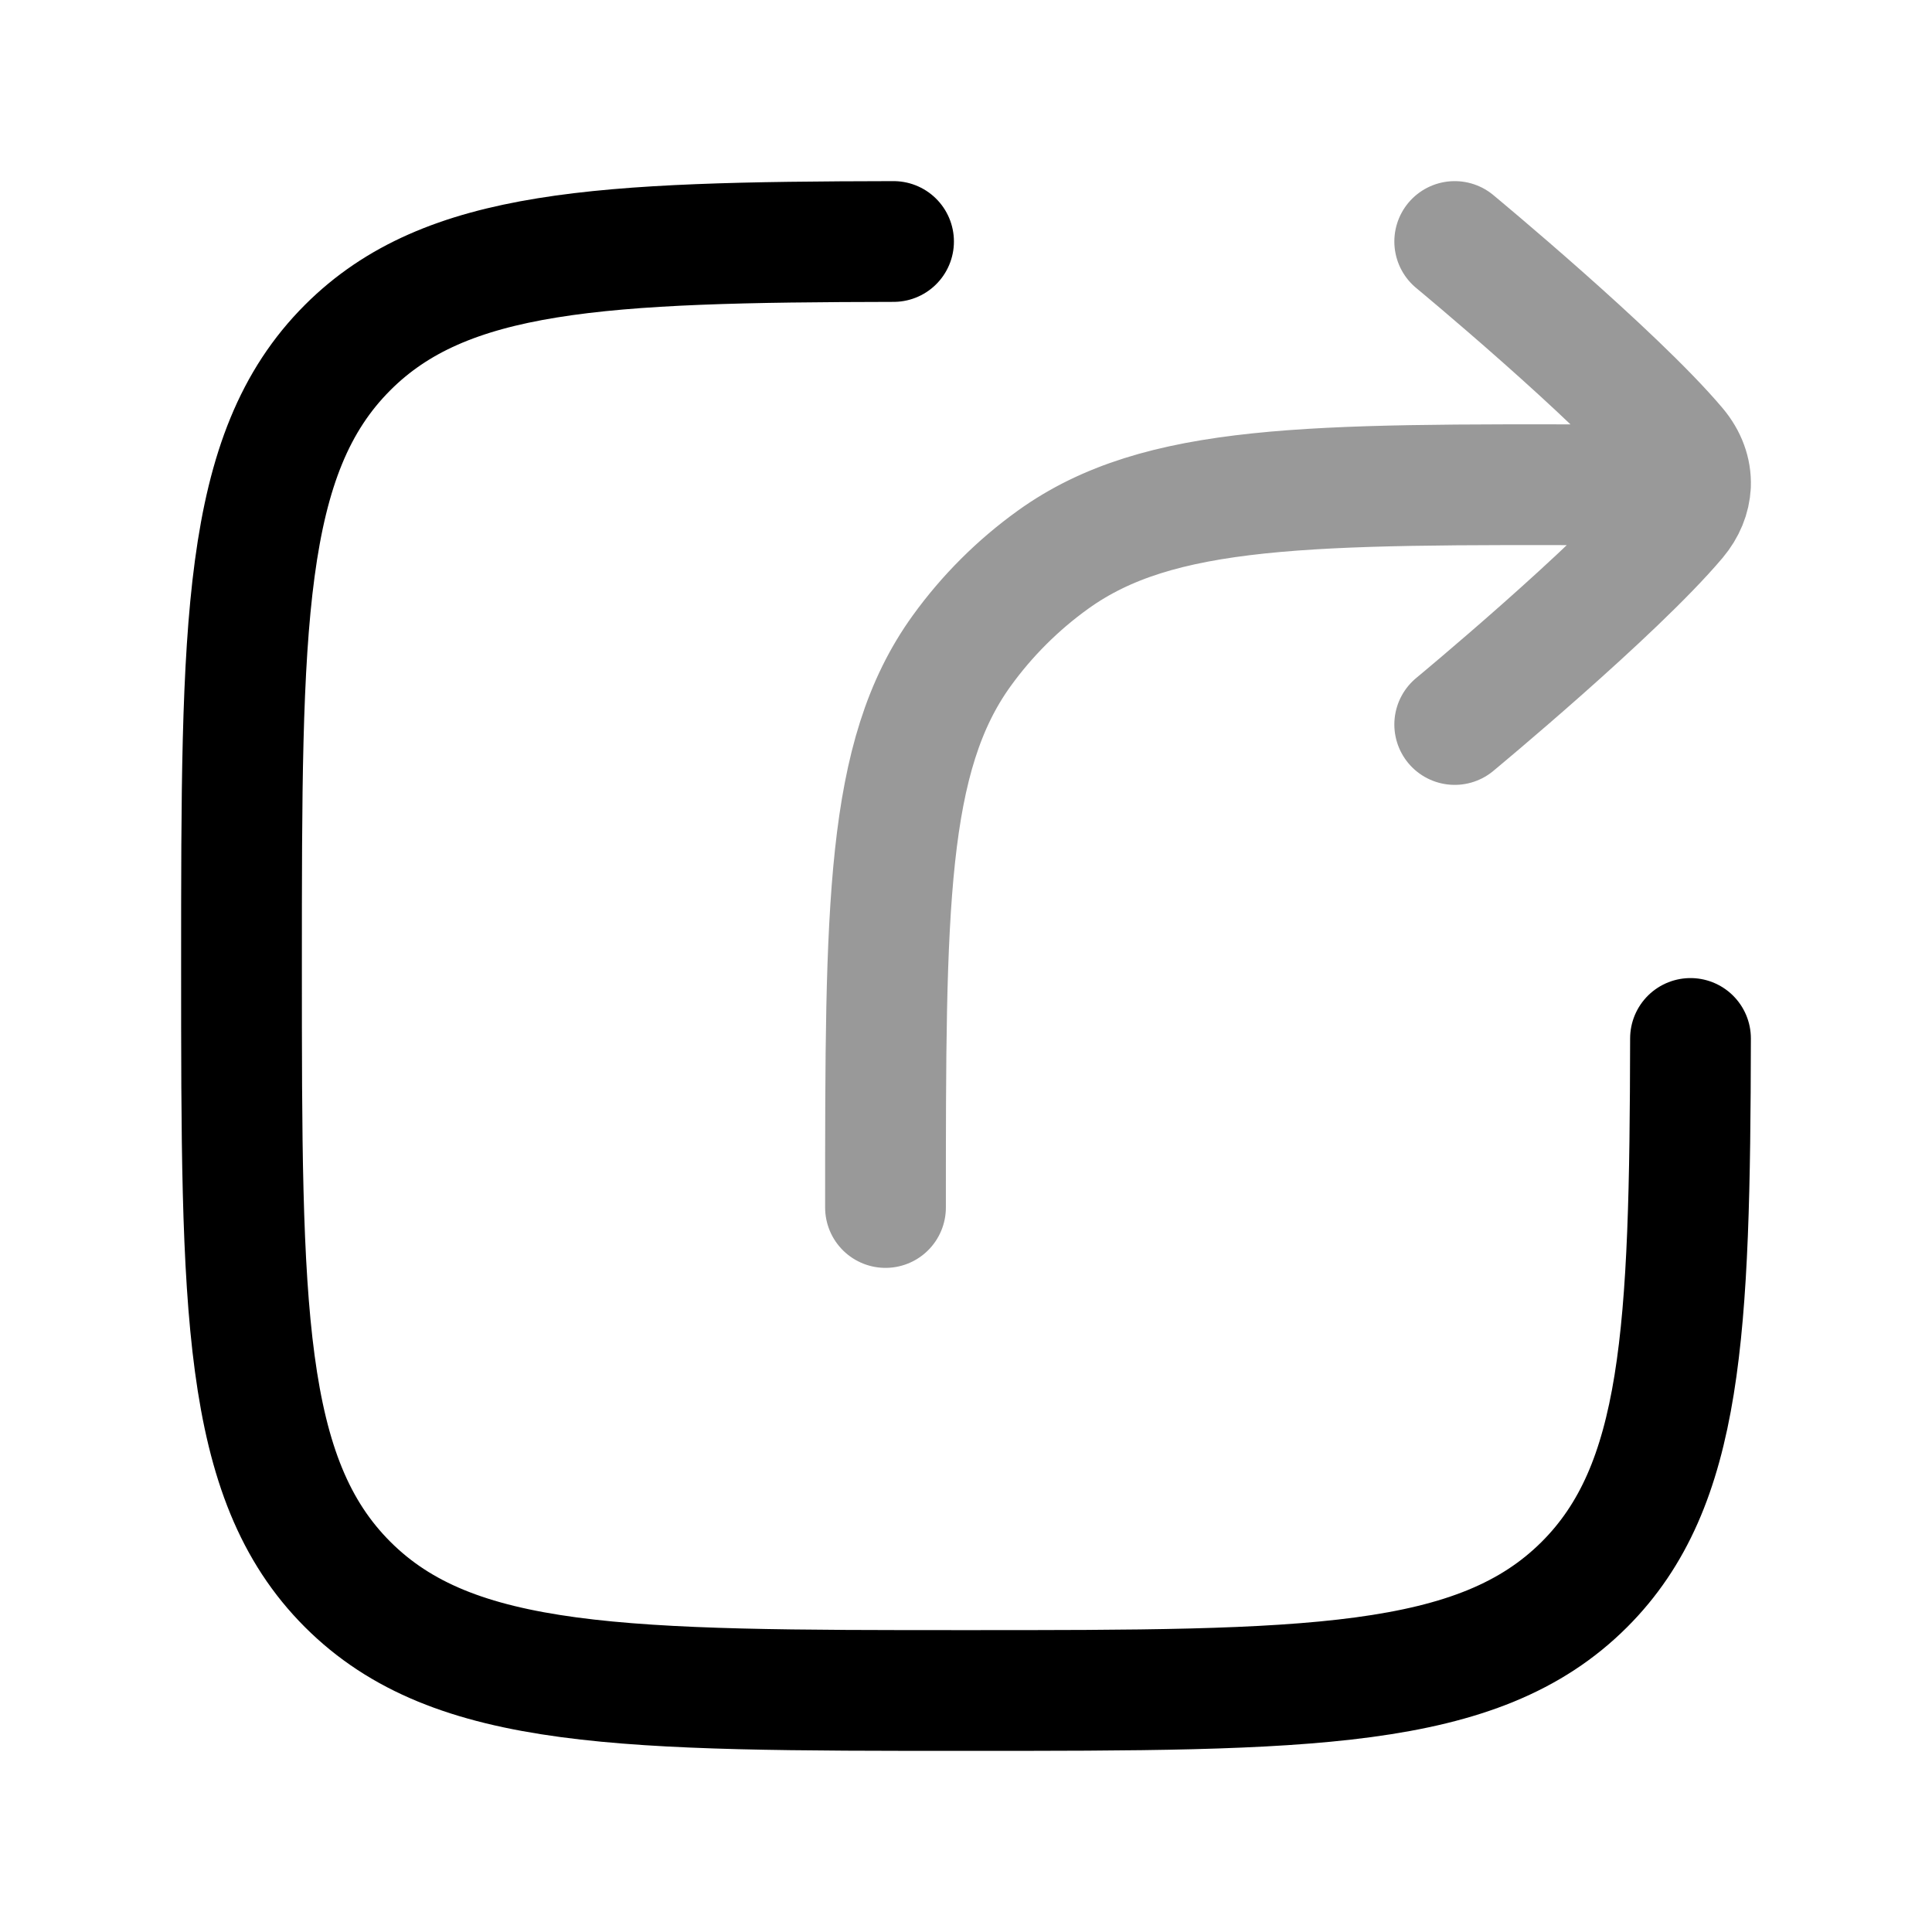 <svg width="24" height="24" viewBox="0 0 24 24" fill="none" xmlns="http://www.w3.org/2000/svg">
<path d="M11.1 3C7.451 3.007 5.539 3.096 4.318 4.318C3 5.636 3 7.757 3 12C3 16.242 3 18.364 4.318 19.682C5.636 21 7.758 21 12 21C16.243 21 18.364 21 19.683 19.682C20.904 18.461 20.993 16.549 21 12.9" stroke="currentColor" stroke-width="1.5" stroke-linecap="round" stroke-linejoin="round"/>
<path opacity="0.4" d="M21 6.025L20 6.023C16.263 6.013 14.395 6.008 13.082 6.952C12.645 7.266 12.262 7.648 11.947 8.084C11 9.395 11 11.263 11 15M21 6.025C21.006 5.862 20.948 5.699 20.825 5.553C20.06 4.647 18.071 3 18.071 3M21 6.025C20.993 6.171 20.935 6.316 20.825 6.447C20.06 7.353 18.071 9 18.071 9" stroke="currentColor" stroke-width="1.5" stroke-linecap="round" stroke-linejoin="round"/>
</svg>

